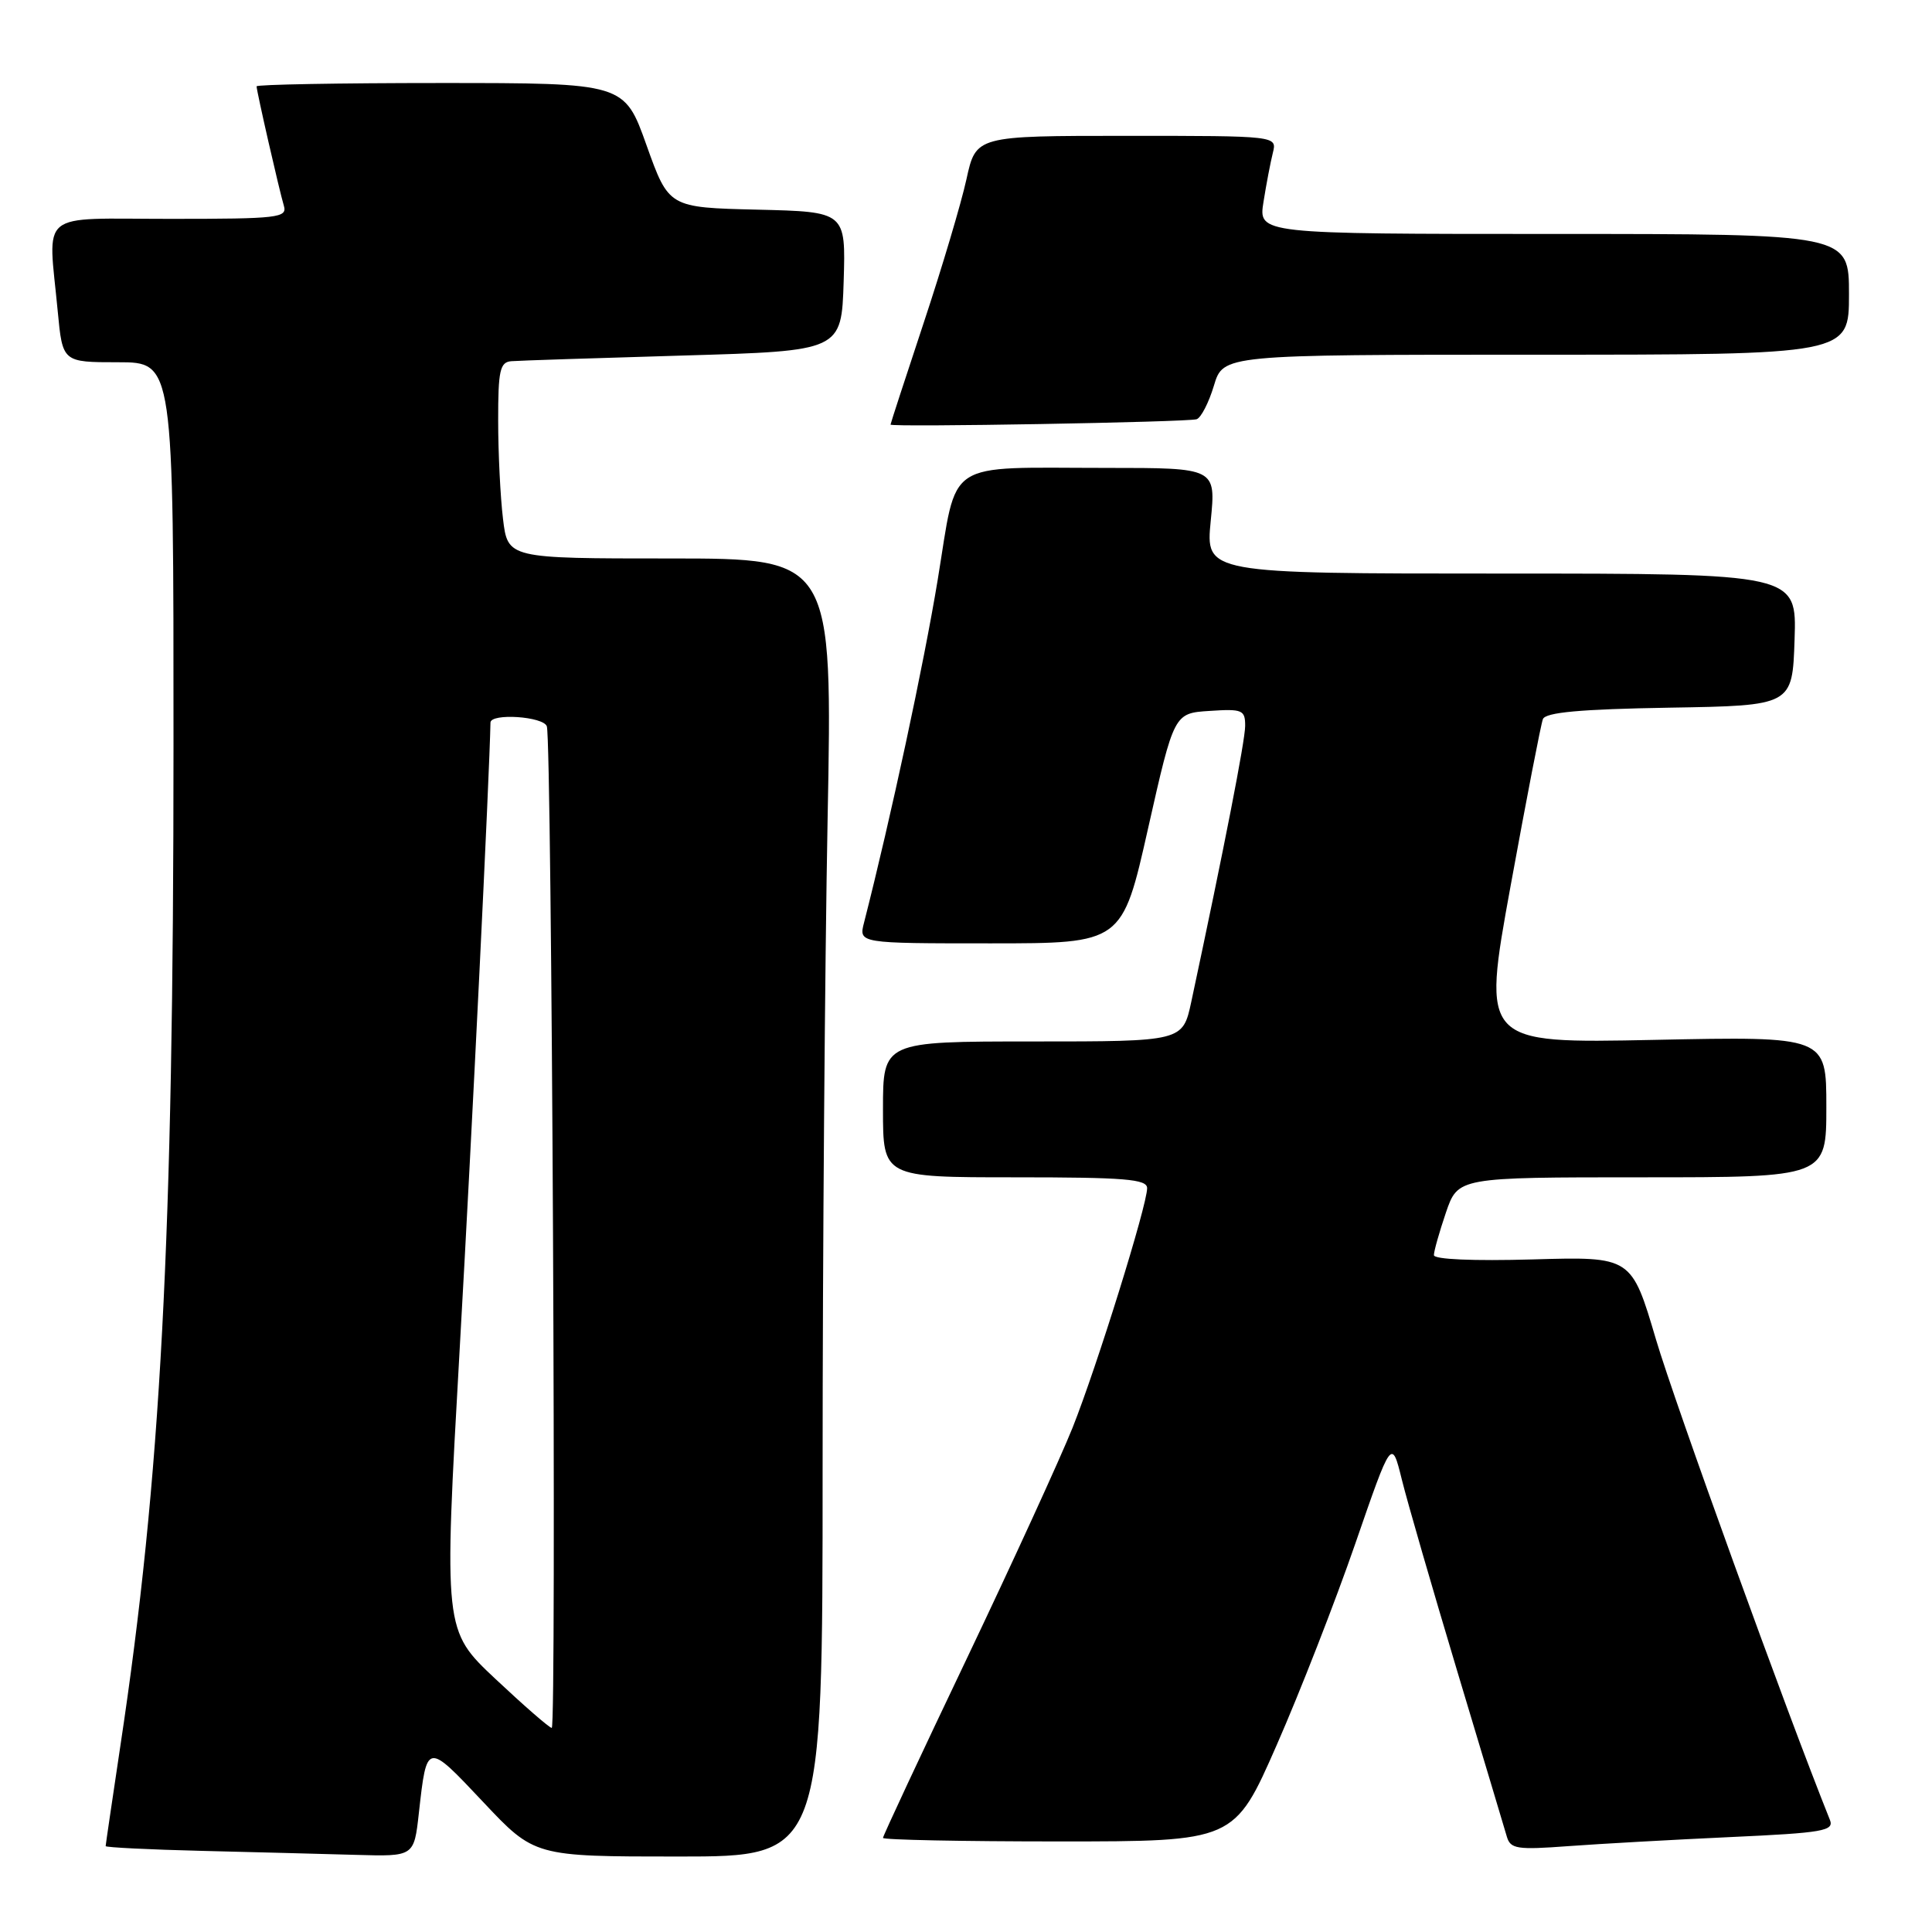 <?xml version="1.0" encoding="UTF-8" standalone="no"?>
<!DOCTYPE svg PUBLIC "-//W3C//DTD SVG 1.1//EN" "http://www.w3.org/Graphics/SVG/1.1/DTD/svg11.dtd" >
<svg xmlns="http://www.w3.org/2000/svg" xmlns:xlink="http://www.w3.org/1999/xlink" version="1.1" viewBox="0 0 256 256">
 <g >
 <path fill="currentColor"
d=" M 55.50 240.25 C 56.56 230.79 56.51 230.80 64.00 238.75 C 70.82 246.00 70.82 246.00 89.91 246.00 C 109.00 246.00 109.00 246.00 109.00 194.66 C 109.00 166.43 109.30 127.73 109.66 108.66 C 110.32 74.00 110.32 74.00 88.80 74.00 C 67.28 74.00 67.28 74.00 66.65 68.75 C 66.30 65.86 66.01 60.01 66.01 55.75 C 66.00 49.09 66.25 47.98 67.75 47.86 C 68.71 47.78 78.95 47.45 90.50 47.11 C 111.50 46.50 111.50 46.50 111.79 37.28 C 112.07 28.06 112.07 28.06 100.35 27.78 C 88.62 27.50 88.62 27.50 85.67 19.25 C 82.73 11.00 82.73 11.00 58.36 11.00 C 44.96 11.00 34.00 11.20 34.00 11.44 C 34.00 12.07 36.99 25.17 37.61 27.25 C 38.09 28.86 36.93 29.00 22.57 29.00 C 4.79 29.00 6.37 27.70 7.65 41.25 C 8.29 48.00 8.29 48.00 15.64 48.00 C 23.00 48.00 23.00 48.00 22.99 98.75 C 22.99 164.34 21.32 195.76 15.94 231.40 C 14.88 238.49 14.00 244.44 14.00 244.62 C 14.00 244.79 19.74 245.08 26.75 245.25 C 33.76 245.42 42.96 245.66 47.18 245.78 C 54.86 246.00 54.86 246.00 55.50 240.25 Z  M 229.32 243.42 C 241.59 242.86 243.06 242.60 242.47 241.14 C 236.69 226.73 221.90 185.85 219.43 177.50 C 216.18 166.50 216.18 166.50 203.09 166.88 C 195.23 167.10 190.00 166.88 190.00 166.31 C 190.00 165.78 190.72 163.25 191.59 160.68 C 193.19 156.00 193.19 156.00 217.59 156.00 C 242.00 156.00 242.00 156.00 242.00 146.66 C 242.00 137.32 242.00 137.32 219.18 137.79 C 196.36 138.26 196.36 138.26 200.16 117.40 C 202.25 105.92 204.18 95.97 204.44 95.29 C 204.79 94.39 209.37 93.97 221.21 93.77 C 237.50 93.50 237.50 93.50 237.79 84.75 C 238.08 76.00 238.08 76.00 198.91 76.00 C 159.74 76.00 159.74 76.00 160.43 69.00 C 161.12 62.00 161.12 62.00 146.69 62.00 C 124.84 62.00 126.92 60.63 124.25 76.83 C 122.40 88.06 118.05 108.31 114.49 122.25 C 113.78 125.00 113.78 125.00 131.24 125.00 C 148.70 125.00 148.70 125.00 152.13 109.75 C 155.57 94.50 155.57 94.50 160.28 94.20 C 164.63 93.91 165.00 94.07 164.99 96.20 C 164.98 98.16 162.25 112.16 157.85 132.75 C 156.72 138.00 156.72 138.00 136.86 138.00 C 117.00 138.00 117.00 138.00 117.00 147.00 C 117.00 156.00 117.00 156.00 134.50 156.00 C 149.08 156.00 152.00 156.24 152.00 157.44 C 152.00 159.71 145.34 181.09 142.12 189.18 C 140.51 193.20 134.20 206.98 128.10 219.78 C 121.99 232.58 117.00 243.27 117.00 243.53 C 117.00 243.79 127.48 244.00 140.28 244.00 C 163.56 244.00 163.56 244.00 169.16 231.25 C 172.24 224.24 176.93 212.22 179.58 204.55 C 184.40 190.60 184.40 190.60 185.75 196.05 C 186.49 199.05 189.81 210.50 193.11 221.50 C 196.42 232.50 199.36 242.33 199.66 243.35 C 200.14 245.00 200.99 245.13 207.85 244.62 C 212.06 244.31 221.72 243.77 229.32 243.42 Z  M 158.56 55.55 C 159.14 55.36 160.17 53.36 160.85 51.10 C 162.08 47.00 162.08 47.00 203.54 47.00 C 245.00 47.00 245.00 47.00 245.00 39.00 C 245.00 31.00 245.00 31.00 205.87 31.00 C 166.74 31.00 166.74 31.00 167.42 26.75 C 167.79 24.41 168.35 21.49 168.66 20.25 C 169.22 18.00 169.22 18.00 149.27 18.00 C 129.32 18.00 129.32 18.00 128.06 23.75 C 127.37 26.91 124.82 35.47 122.40 42.76 C 119.98 50.06 118.00 56.13 118.00 56.26 C 118.00 56.63 157.36 55.94 158.56 55.55 Z  M 65.65 222.47 C 58.80 216.03 58.80 216.03 60.91 178.76 C 62.54 150.13 64.86 102.70 64.99 95.75 C 65.01 94.46 72.04 94.93 72.46 96.25 C 73.12 98.35 73.76 229.00 73.11 228.96 C 72.77 228.93 69.42 226.01 65.65 222.47 Z "/>
</g>
</svg>